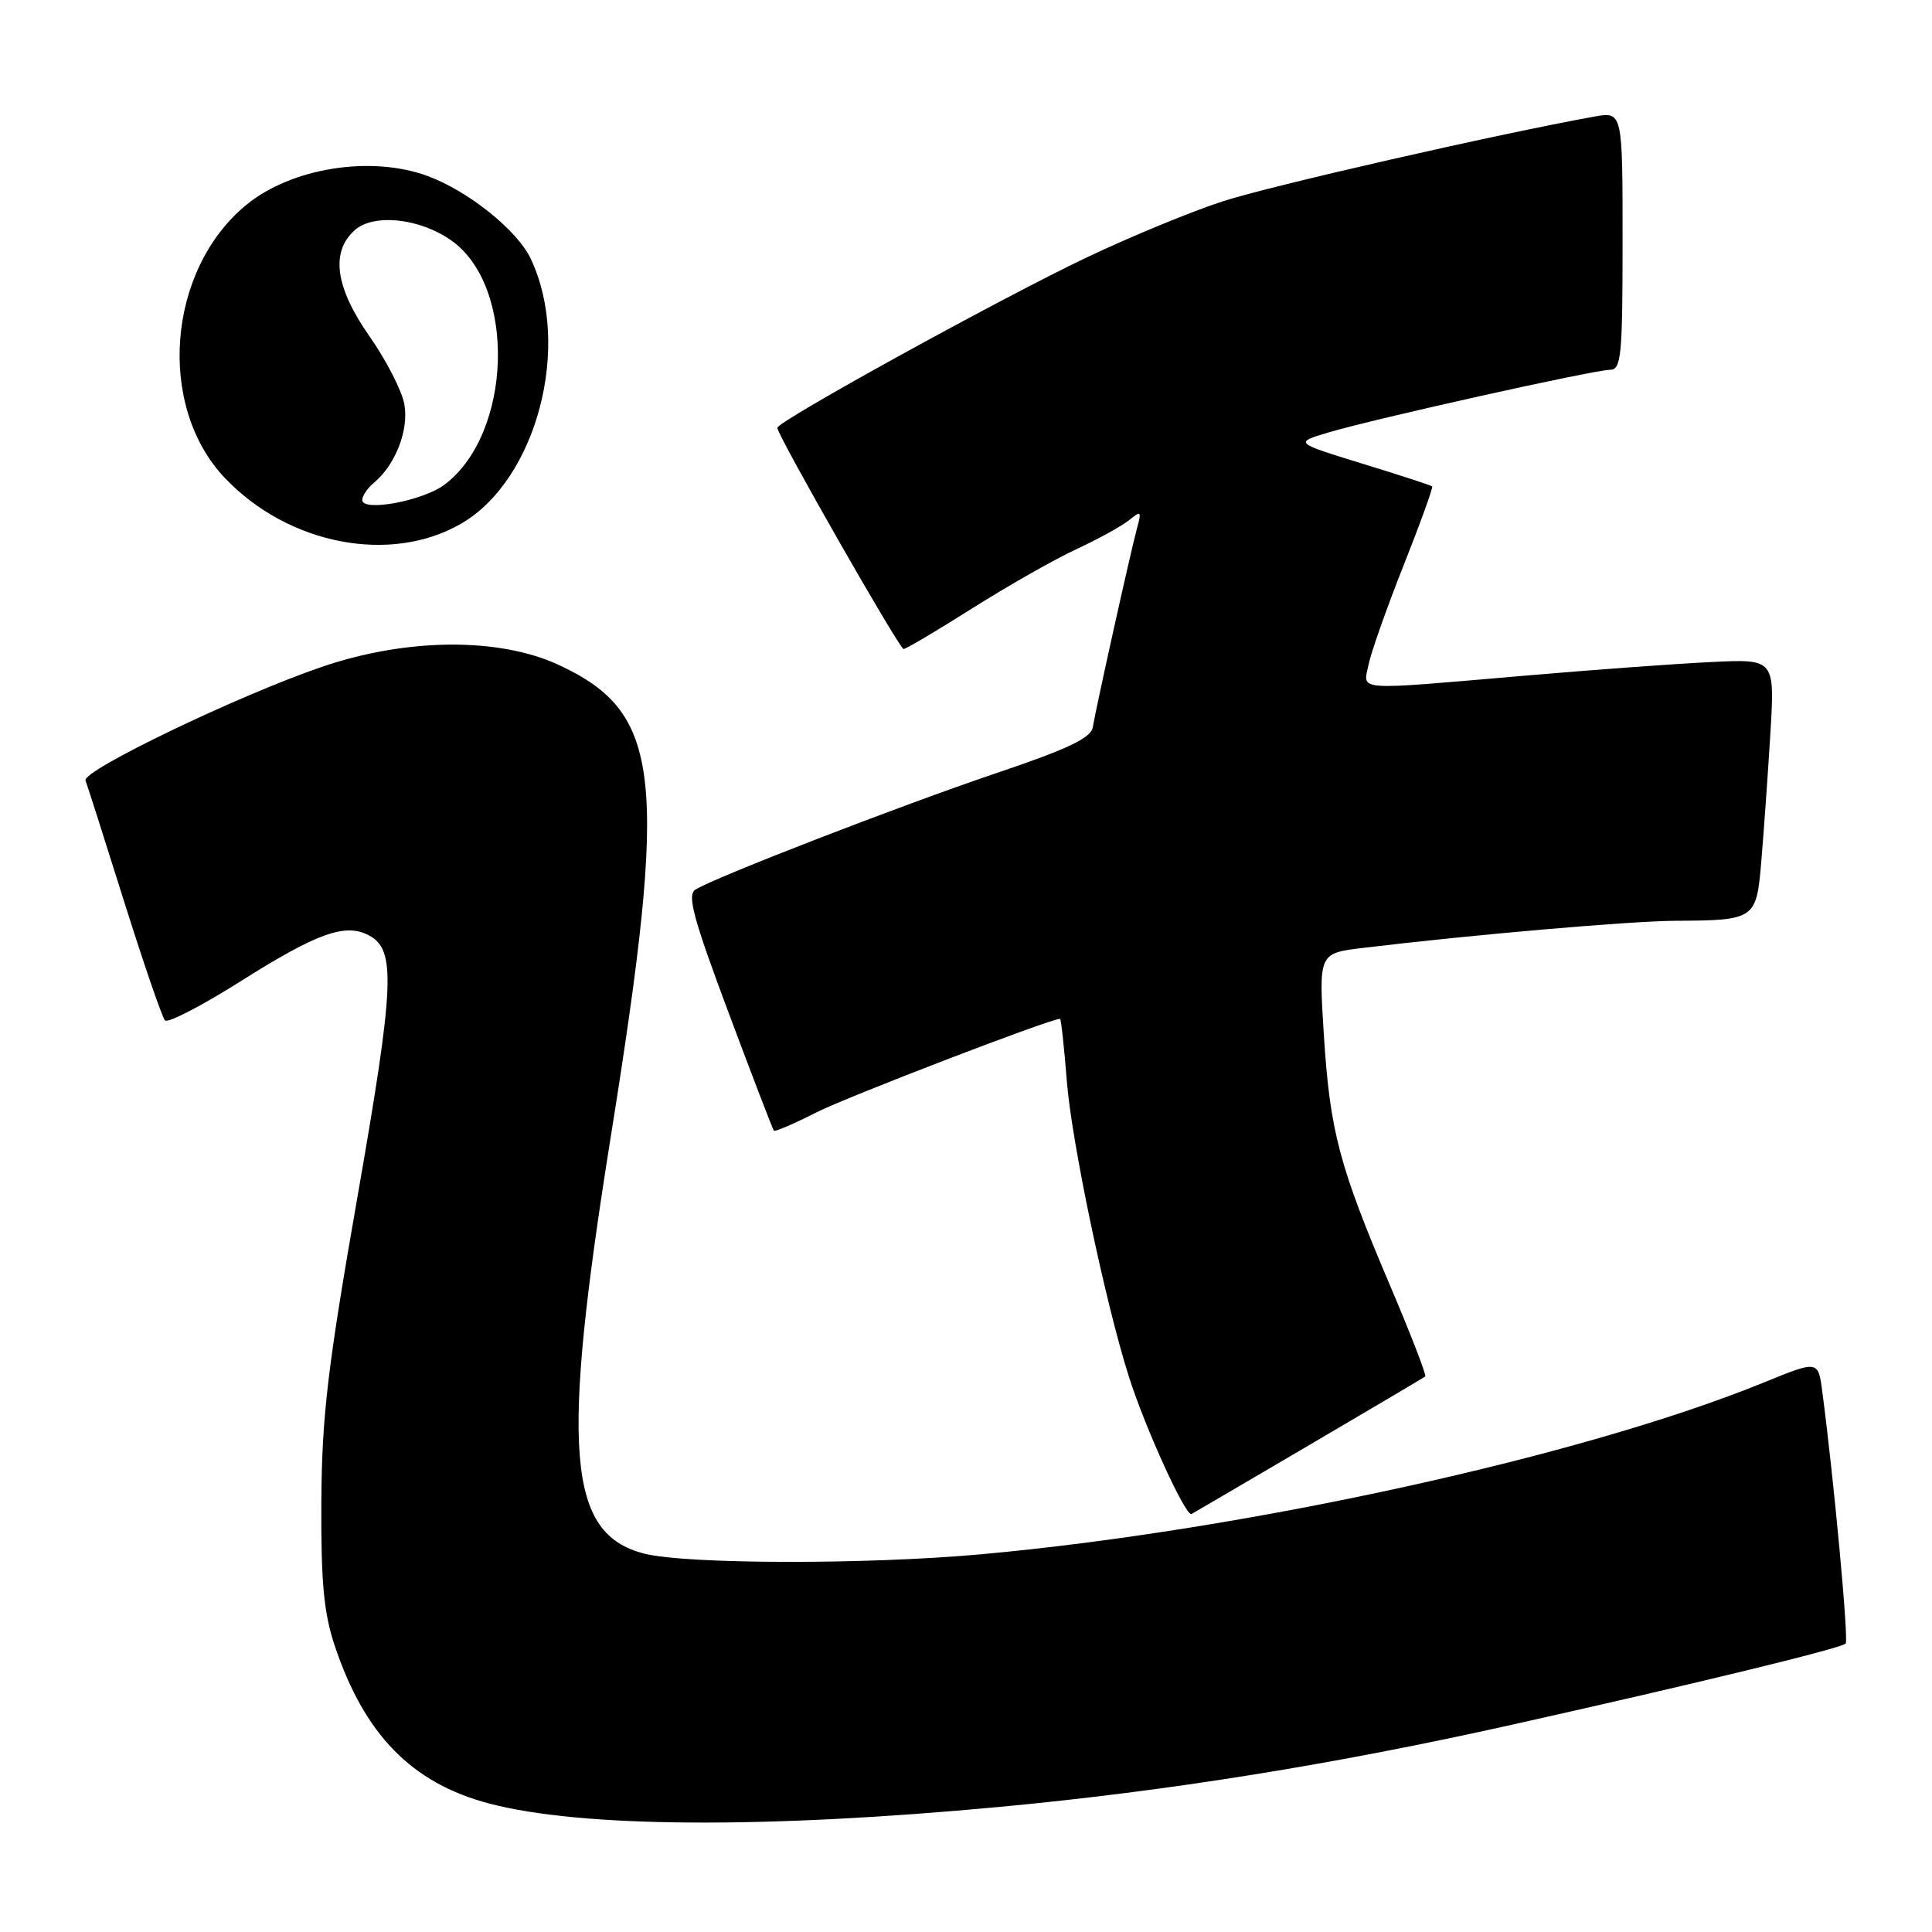 <?xml version="1.0" encoding="UTF-8" standalone="no"?>
<!DOCTYPE svg PUBLIC "-//W3C//DTD SVG 1.1//EN" "http://www.w3.org/Graphics/SVG/1.1/DTD/svg11.dtd" >
<svg xmlns="http://www.w3.org/2000/svg" xmlns:xlink="http://www.w3.org/1999/xlink" version="1.1" viewBox="0 0 256 256">
 <g >
 <path fill="currentColor"
d=" M 132.49 239.42 C 154.70 237.34 176.79 233.80 200.41 228.52 C 224.99 223.03 243.91 218.42 244.56 217.78 C 244.98 217.35 243.00 196.00 241.46 184.38 C 240.92 180.25 240.92 180.25 233.71 183.19 C 209.76 192.96 165.04 202.77 130.00 205.95 C 114.81 207.33 91.02 207.28 85.40 205.87 C 75.15 203.29 74.26 192.26 80.95 150.50 C 88.58 102.79 87.67 94.47 74.09 88.13 C 66.15 84.42 53.85 84.52 42.60 88.38 C 31.50 92.18 10.83 102.13 11.33 103.42 C 11.56 104.01 13.87 111.25 16.46 119.50 C 19.06 127.75 21.49 134.82 21.86 135.21 C 22.23 135.61 26.74 133.27 31.89 130.02 C 42.04 123.61 45.78 122.27 48.90 123.95 C 52.48 125.86 52.28 130.45 47.38 158.50 C 43.40 181.26 42.65 187.62 42.58 199.00 C 42.52 209.58 42.90 213.69 44.33 218.00 C 48.28 229.84 54.55 236.27 64.80 238.97 C 76.97 242.18 101.26 242.34 132.49 239.42 Z  M 173.50 191.47 C 181.75 186.62 188.66 182.54 188.85 182.39 C 189.05 182.25 186.94 176.81 184.18 170.31 C 177.44 154.47 176.23 149.90 175.42 137.15 C 174.73 126.31 174.73 126.31 180.62 125.60 C 195.02 123.86 216.05 122.04 222.00 122.01 C 232.57 121.95 232.73 121.84 233.38 114.16 C 233.69 110.50 234.23 102.96 234.57 97.41 C 235.19 87.32 235.19 87.32 226.85 87.72 C 222.26 87.93 210.94 88.76 201.70 89.56 C 179.20 91.49 180.63 91.59 181.33 88.10 C 181.65 86.50 183.74 80.58 185.97 74.95 C 188.21 69.31 189.91 64.59 189.77 64.45 C 189.62 64.31 185.45 62.95 180.50 61.43 C 171.50 58.66 171.50 58.66 176.00 57.31 C 182.10 55.49 211.26 49.00 213.34 49.00 C 214.82 49.00 215.00 47.18 215.00 31.89 C 215.00 14.78 215.00 14.78 211.25 15.45 C 198.43 17.76 168.34 24.62 162.01 26.68 C 157.88 28.02 149.78 31.36 144.00 34.11 C 132.65 39.50 103.00 55.83 103.00 56.69 C 103.00 57.66 119.18 86.00 119.73 86.00 C 120.04 86.00 124.16 83.56 128.89 80.57 C 133.63 77.58 139.84 74.05 142.71 72.73 C 145.57 71.40 148.69 69.68 149.63 68.91 C 151.19 67.63 151.28 67.73 150.66 70.00 C 149.83 73.03 145.23 93.76 144.80 96.36 C 144.57 97.78 141.52 99.24 132.00 102.45 C 119.27 106.75 94.61 116.30 92.13 117.89 C 91.03 118.59 91.88 121.75 96.52 134.13 C 99.68 142.58 102.39 149.64 102.54 149.82 C 102.68 149.99 105.21 148.91 108.15 147.41 C 112.23 145.34 139.14 135.00 140.46 135.00 C 140.60 135.00 141.00 138.71 141.36 143.25 C 142.00 151.37 146.48 172.69 149.61 182.50 C 151.79 189.33 157.13 201.03 157.89 200.61 C 158.22 200.43 165.25 196.31 173.50 191.47 Z  M 61.10 69.39 C 71.13 63.58 75.80 45.81 70.32 34.27 C 68.54 30.51 62.05 25.31 56.68 23.33 C 49.16 20.55 38.60 22.24 32.62 27.16 C 22.14 35.80 20.74 53.80 29.80 63.34 C 38.20 72.18 51.76 74.80 61.10 69.39 Z  M 48.00 66.25 C 48.00 65.70 48.70 64.66 49.57 63.95 C 52.42 61.57 54.21 56.92 53.57 53.52 C 53.23 51.73 51.17 47.72 48.98 44.59 C 44.44 38.11 43.77 33.42 46.98 30.52 C 49.49 28.25 55.65 28.90 59.84 31.89 C 68.46 38.02 67.88 57.52 58.87 64.24 C 56.02 66.37 48.00 67.86 48.00 66.25 Z "/>
</g>
</svg>